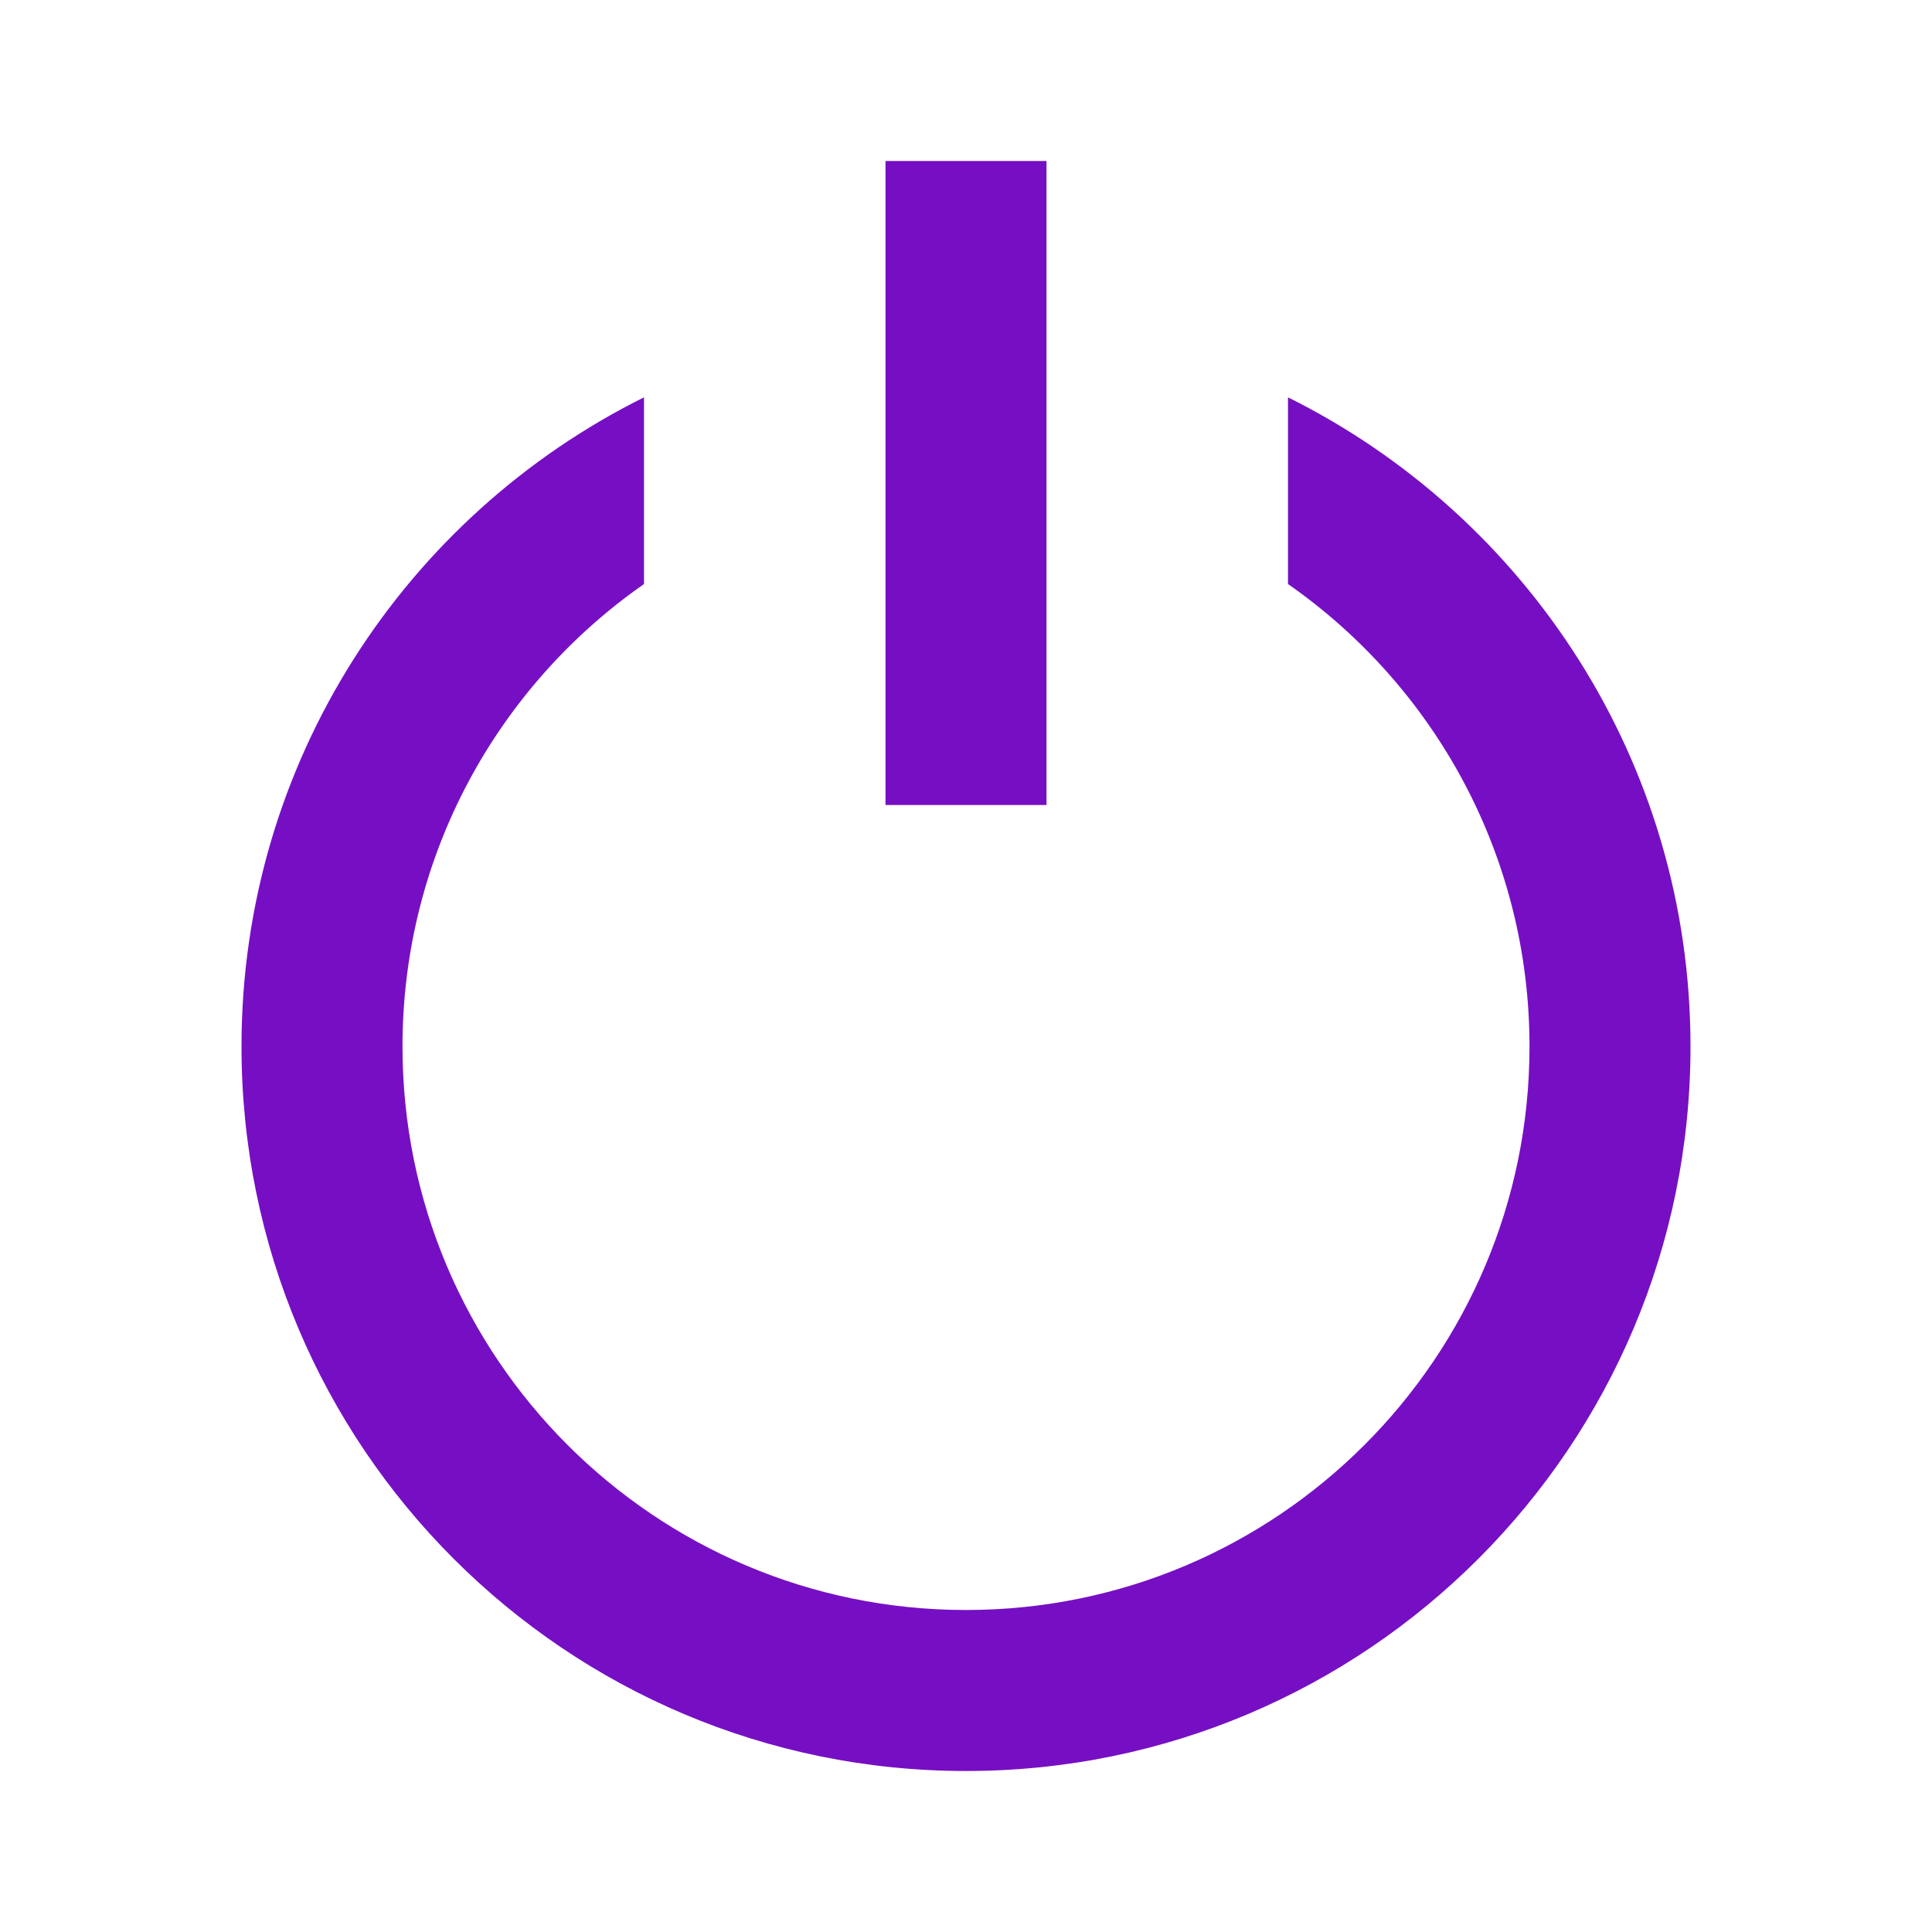 <svg xmlns="http://www.w3.org/2000/svg" width="24" height="24" viewBox="0 0 24 24"><defs><filter id="open-filter"><feColorMatrix color-interpolation-filters="sRGB" type="matrix" values="0.463 0 0 0 0 0 0.059 0 0 0 0 0 0.765 0 0 0 0 0 1 0"/></filter></defs><path fill="#760fc3" fill-rule="evenodd" d="M8,7.255 C6.187,8.52 5,10.621 5,13 C5,16.866 8.134,20 12,20 C15.866,20 19,16.866 19,13 C19,10.621 17.813,8.52 16,7.255 L16,4.936 C18.963,6.408 21,9.466 21,13 C21,17.971 16.971,22 12,22 C7.029,22 3,17.971 3,13 C3,9.466 5.037,6.408 8,4.936 L8,7.255 Z M11,2 L13,2 L13,10 L11,10 L11,2 Z"/></svg>